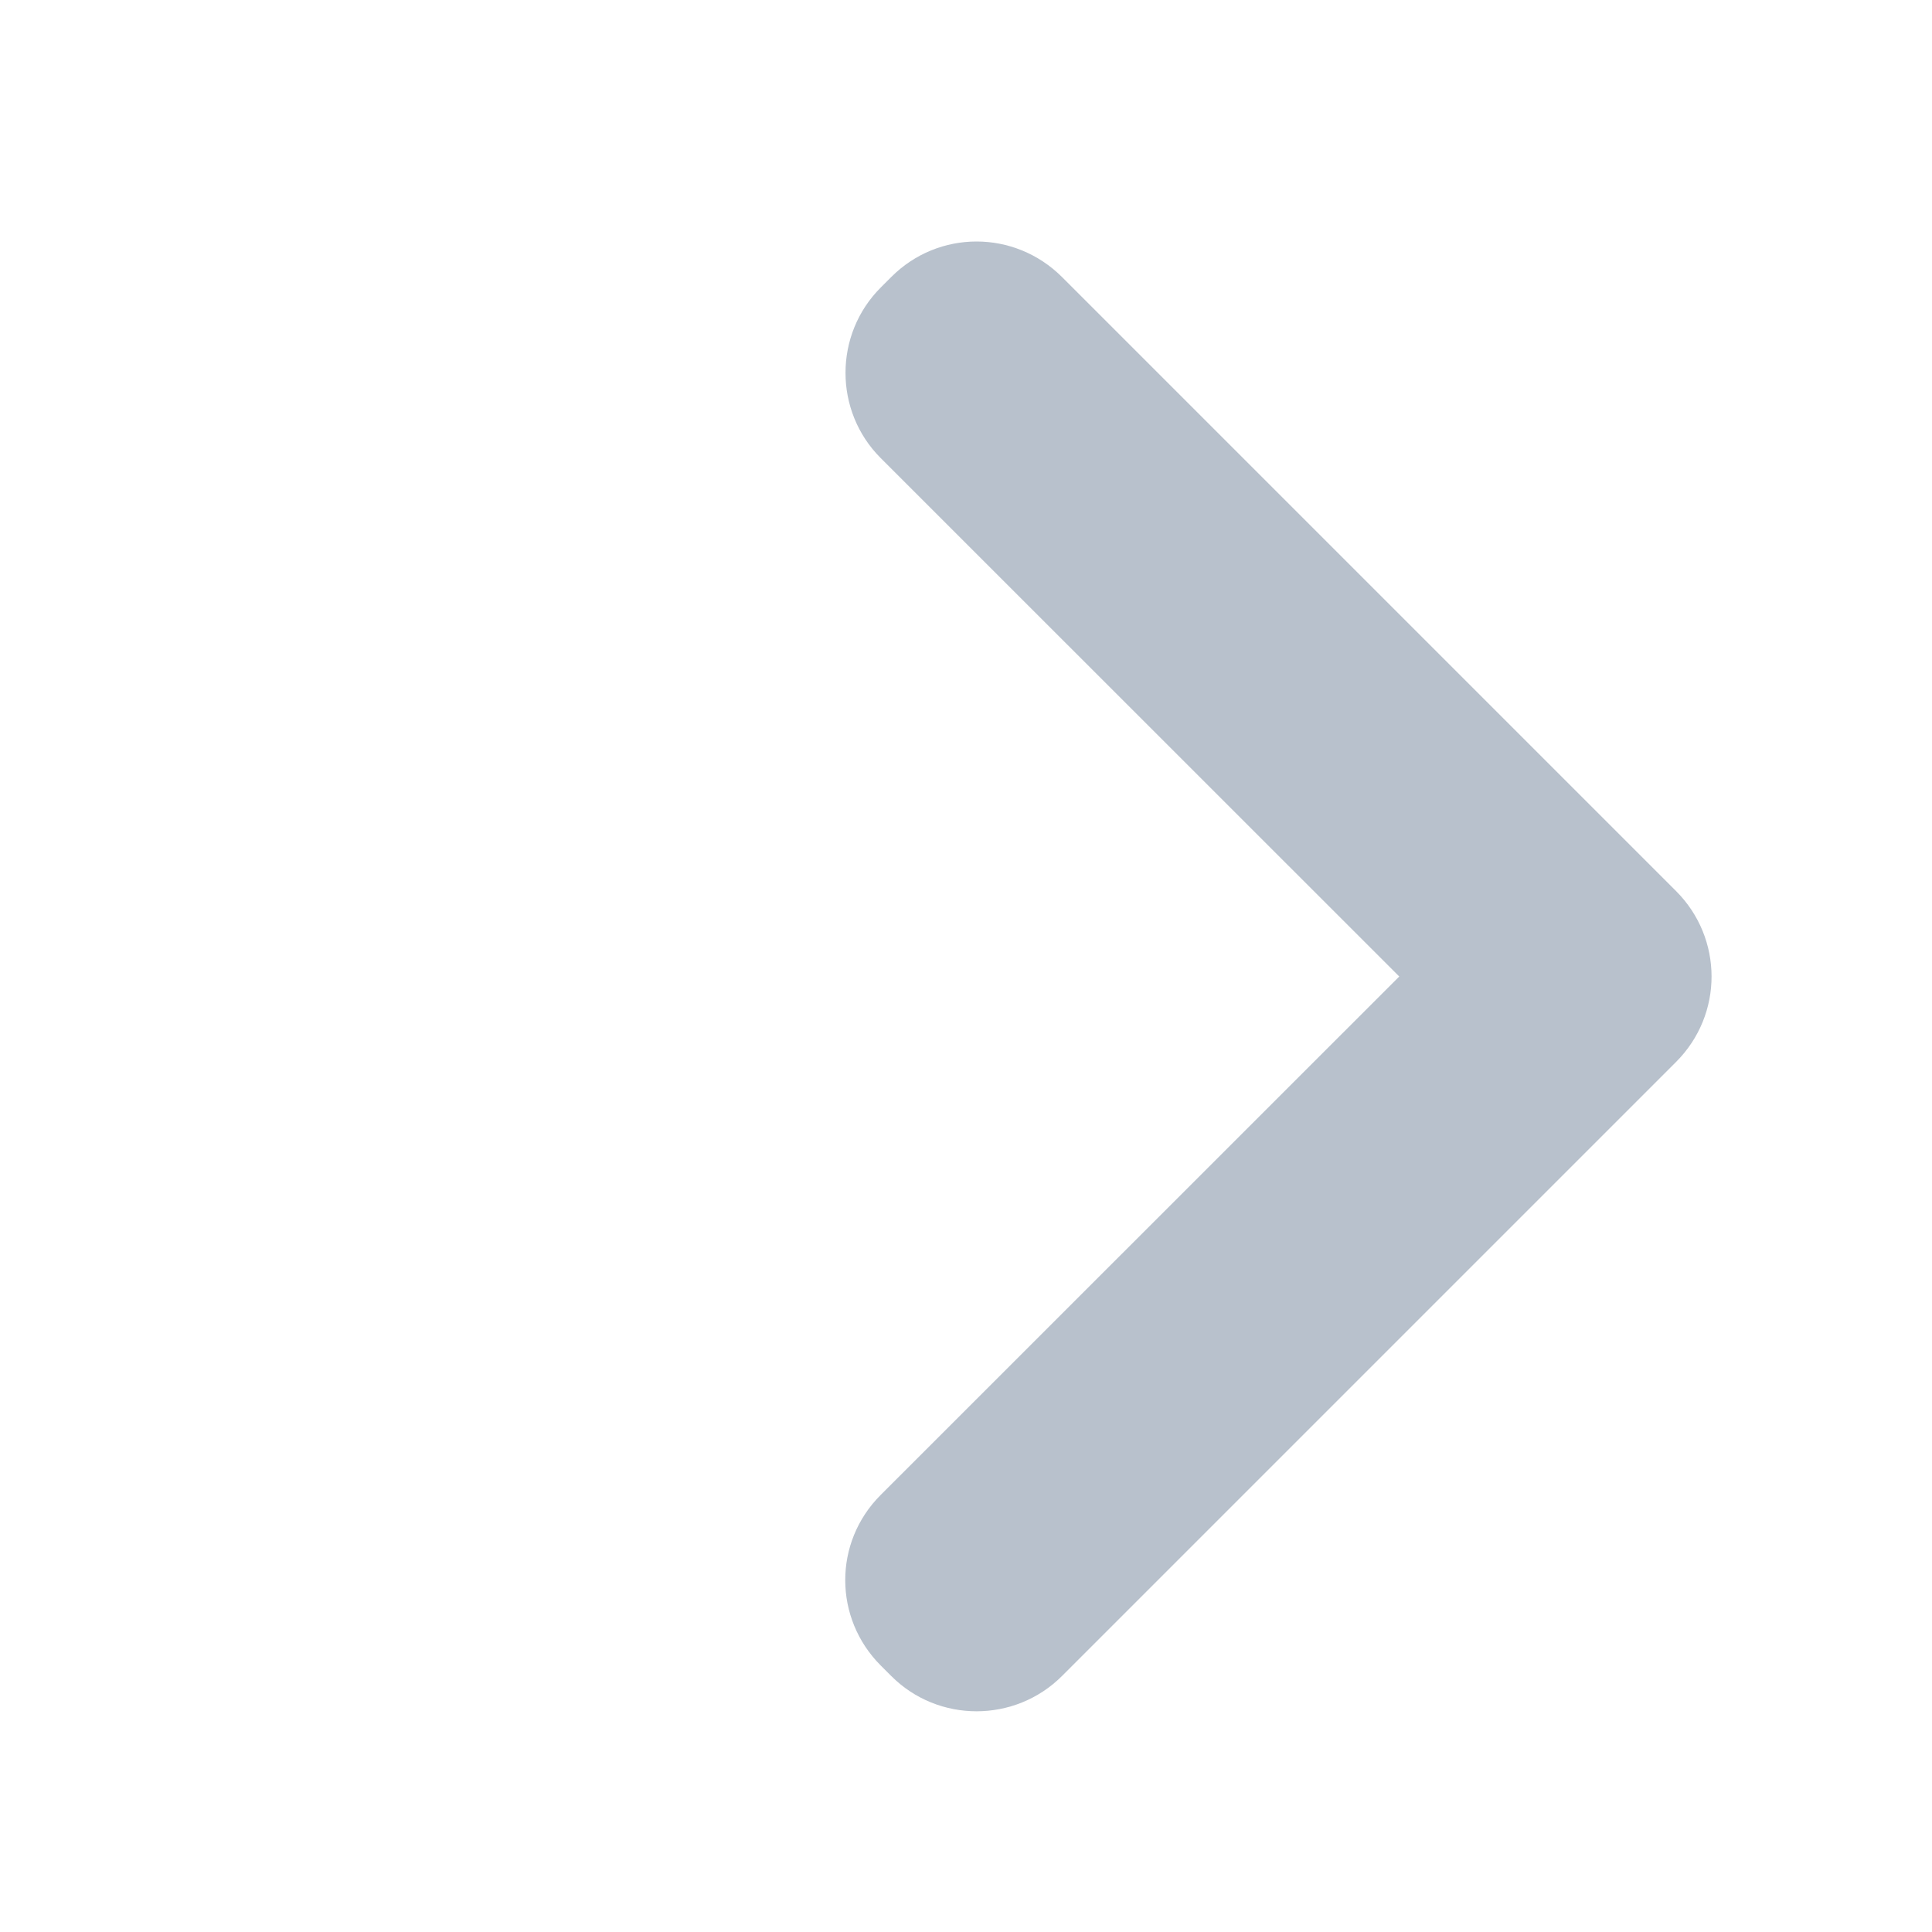 <svg width="16" height="16" viewBox="0 0 16 16" fill="none" xmlns="http://www.w3.org/2000/svg">
<path d="M7.293 3.793C6.904 3.403 6.906 2.769 7.294 2.381L7.382 2.293C7.772 1.903 8.401 1.901 8.796 2.295L13.88 7.379C14.271 7.77 14.274 8.401 13.88 8.795L8.796 13.879C8.405 14.27 7.77 14.269 7.382 13.881L7.294 13.793C6.904 13.403 6.9 12.774 7.293 12.381L11.588 8.087L7.293 3.793Z" fill="#B8C1CC"/>
</svg>
